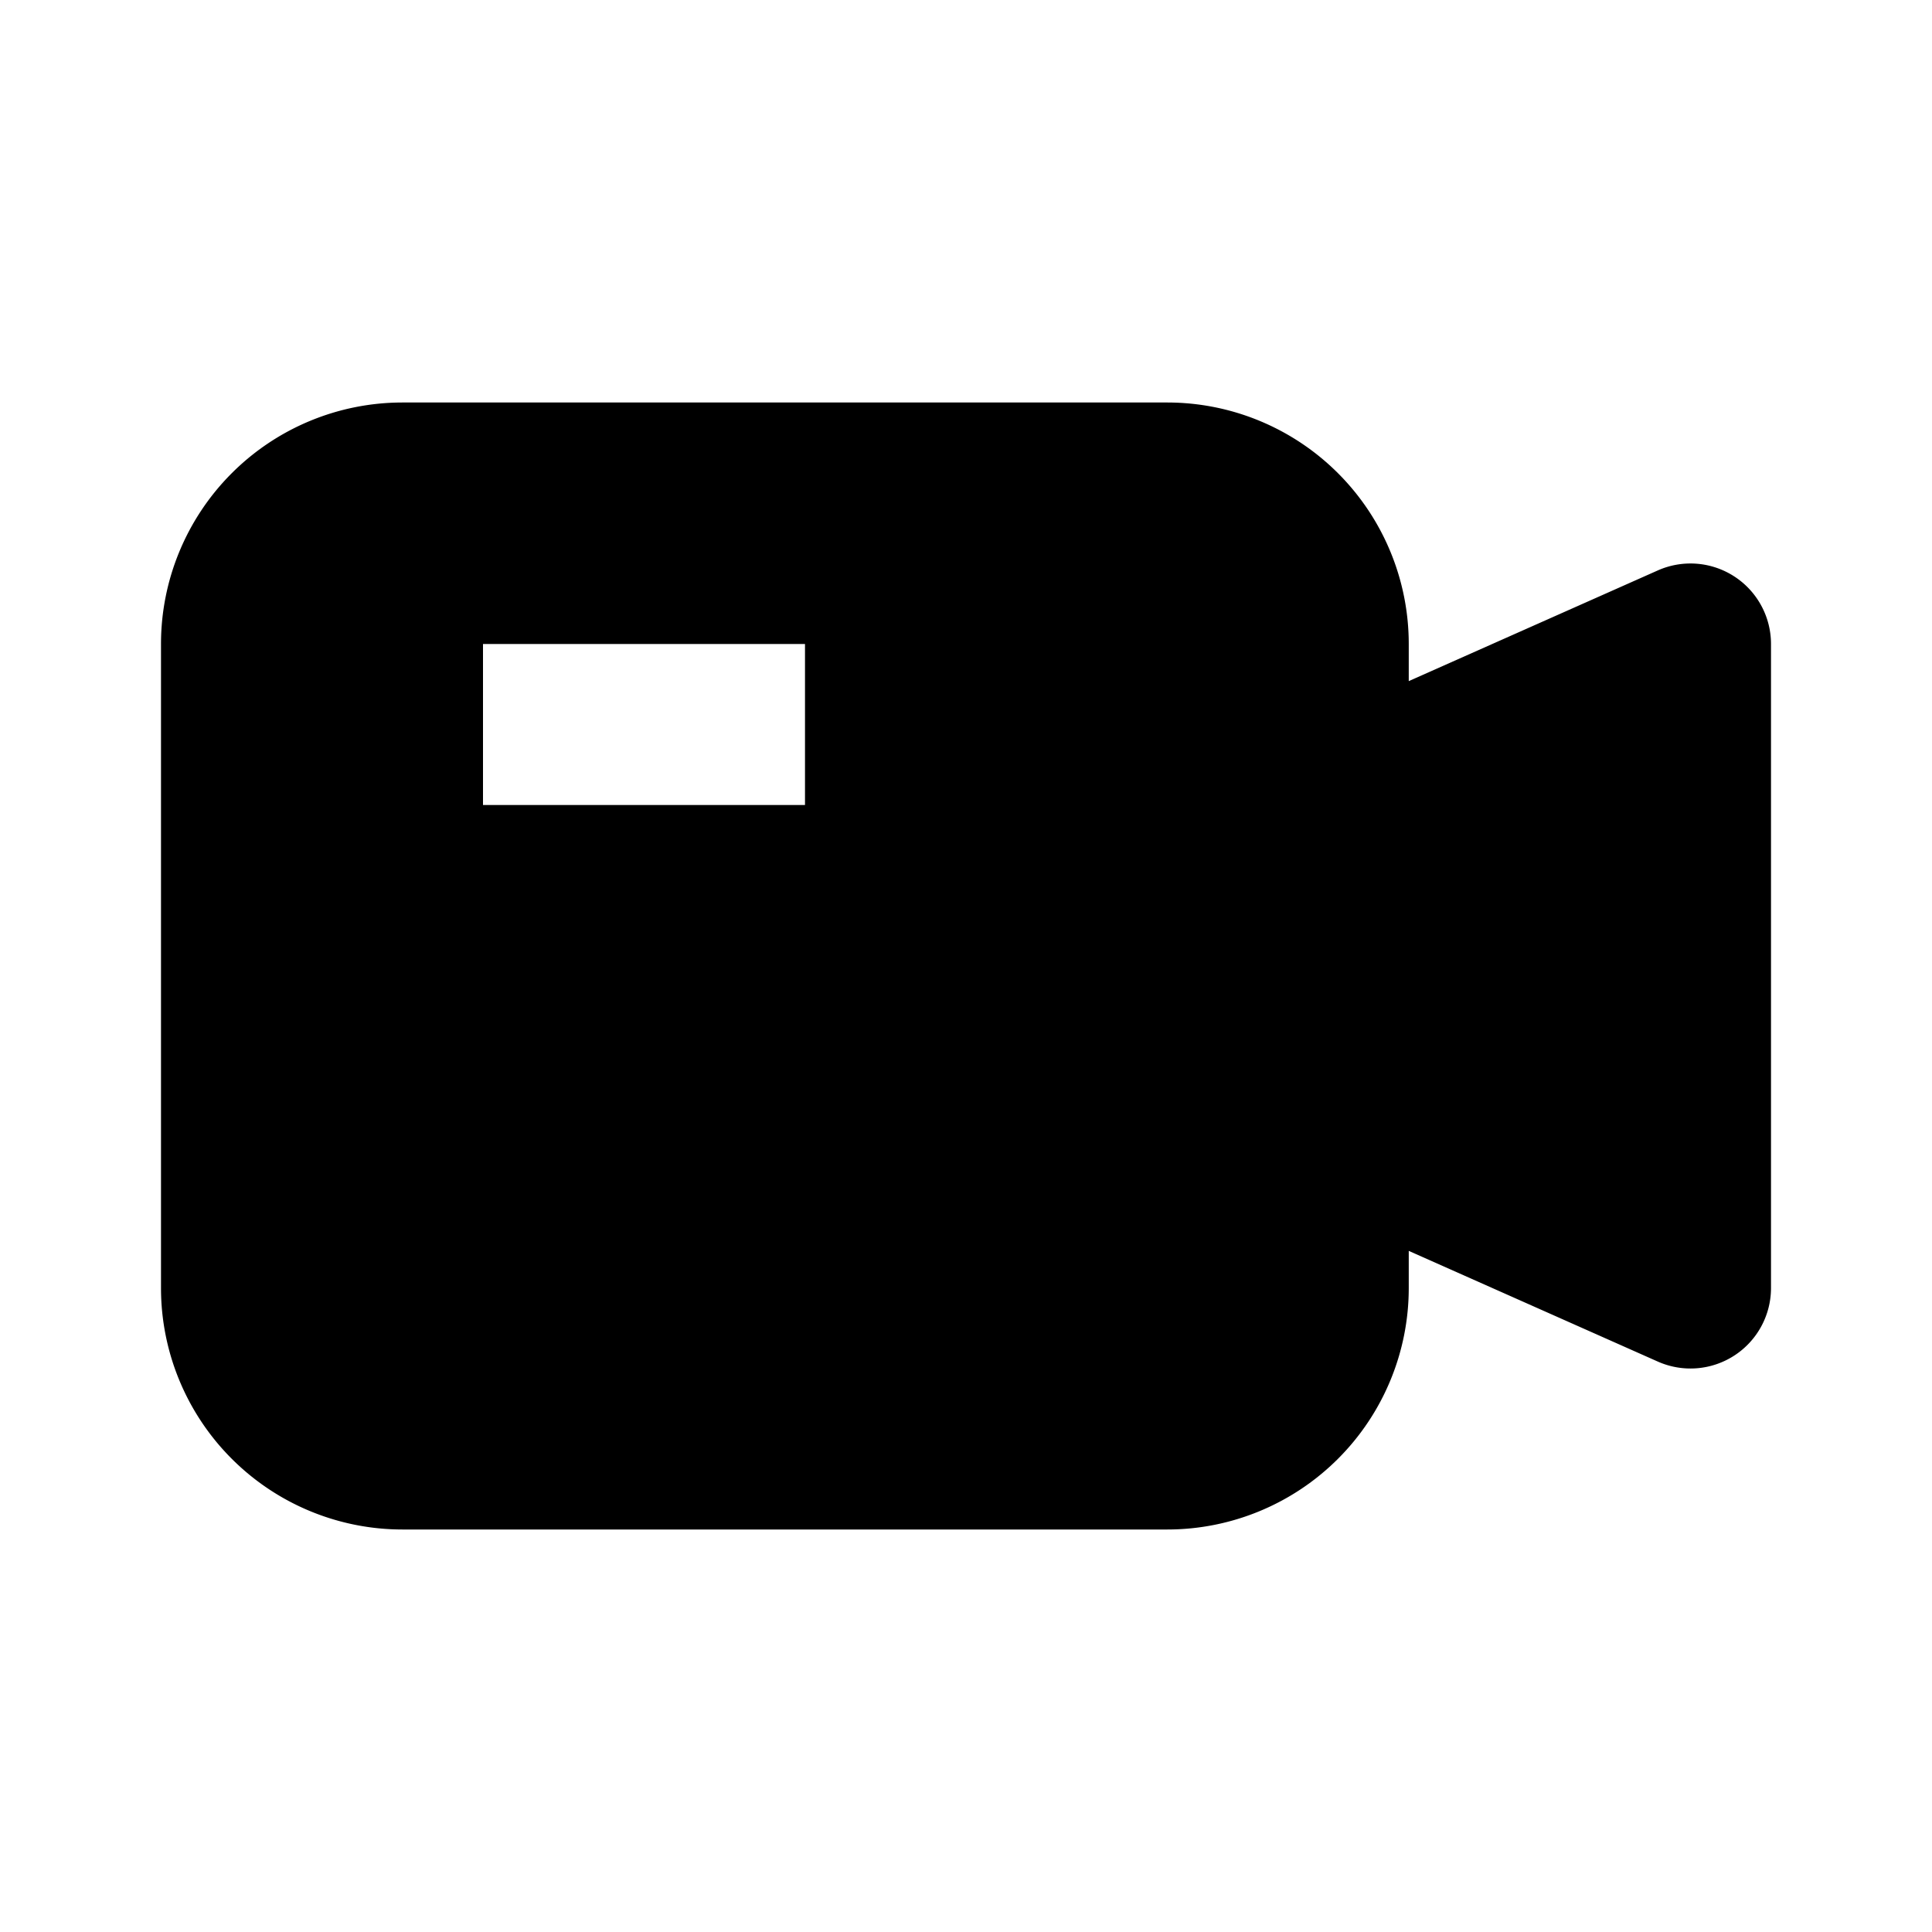 <svg xmlns="http://www.w3.org/2000/svg" version="1.1" width="512" height="512" x="0" y="0" viewBox="0 0 24 24"
     style="enable-background:new 0 0 512 512" xml:space="preserve"><g><path fill="#000000" fill-rule="evenodd" d="M2 8a3 3 0 0 1 3-3h9.5a3 3 0 0 1 3 3v.461l3.094-1.375A1 1 0 0 1 22 8v8a1 1 0 0 1-1.406.914L17.5 15.539V16a3 3 0 0 1-3 3H5a3 3 0 0 1-3-3zm8 0H6v2h4z" clip-rule="evenodd" opacity="1" data-original="#000000"></path></g></svg>